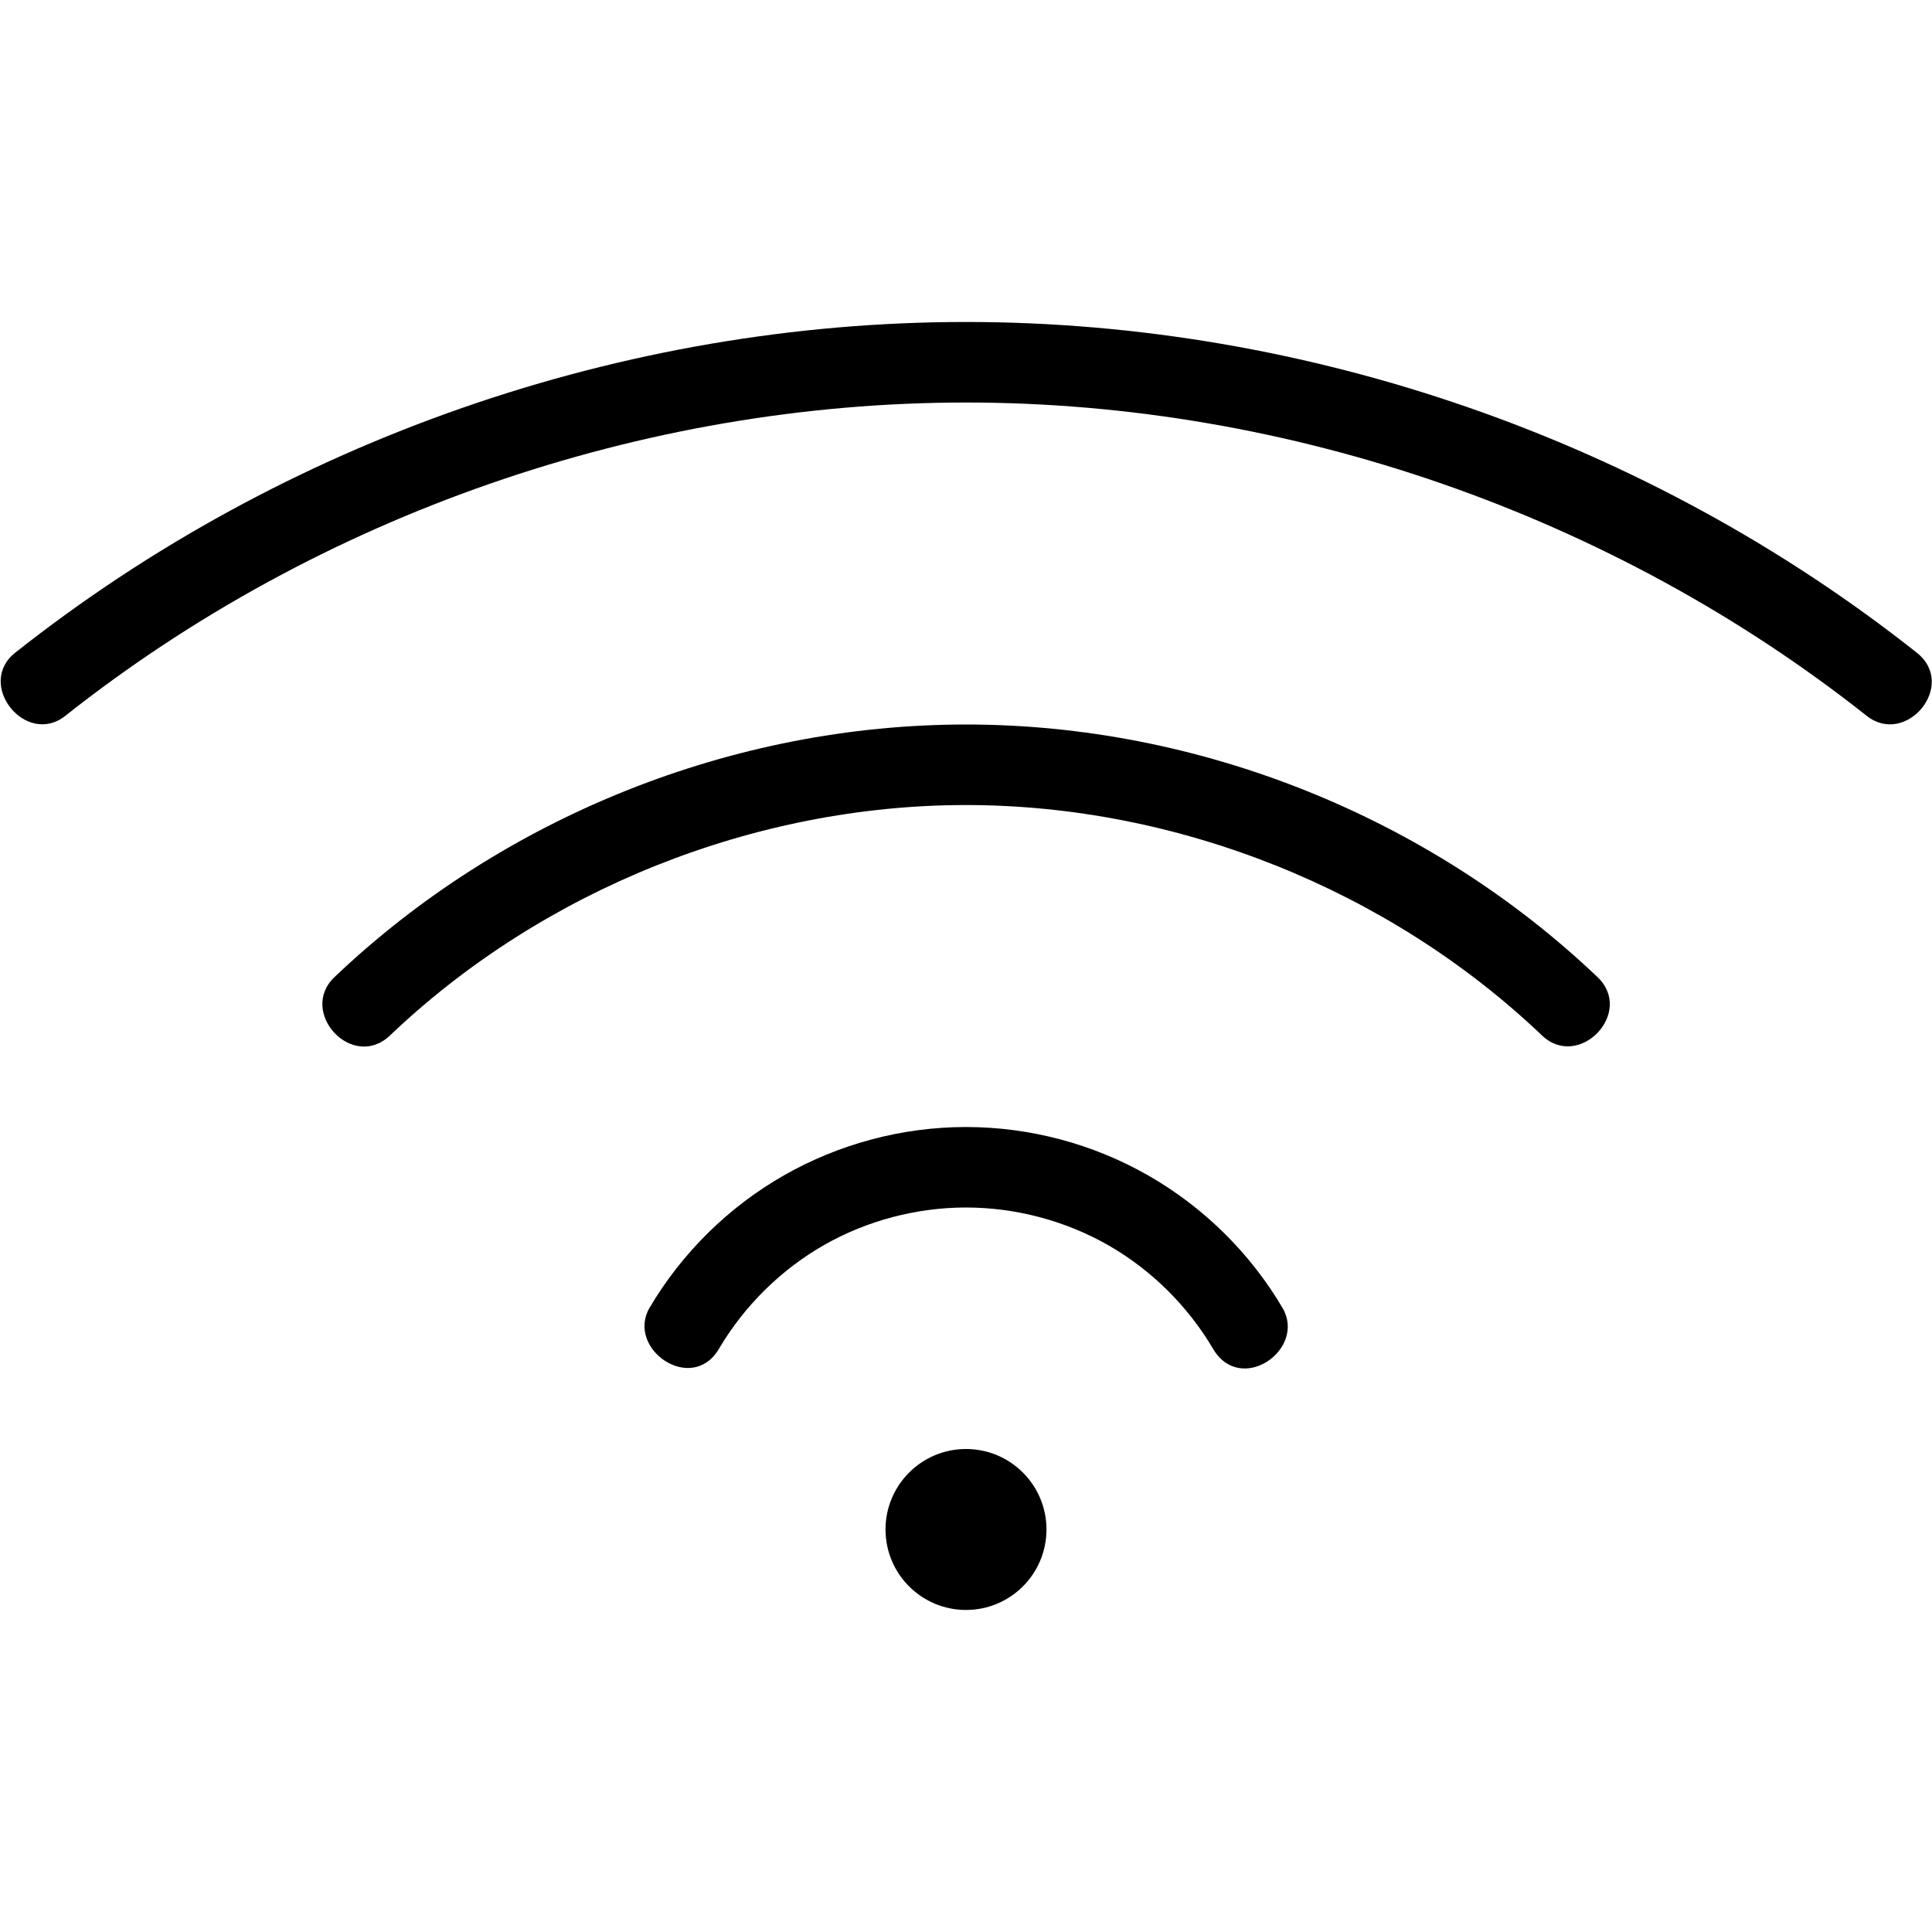 <!-- Generated by IcoMoon.io -->
<svg version="1.1" xmlns="http://www.w3.org/2000/svg" width="32" height="32" viewBox="0 0 32 32">
<title>mbri-wifi</title>
<path d="M16 5.333c-5.668 0-11.303 1.959-15.747 5.477-0.662 0.523 0.176 1.563 0.828 1.047 4.203-3.326 9.559-5.19 14.919-5.19s10.716 1.864 14.919 5.19c0.651 0.515 1.508-0.509 0.828-1.047-4.444-3.517-10.079-5.477-15.747-5.477zM16 12c-3.855 0-7.669 1.526-10.461 4.185-0.605 0.579 0.298 1.56 0.922 0.964 2.535-2.415 6.038-3.815 9.539-3.815s7.004 1.4 9.539 3.815c0.61 0.584 1.538-0.374 0.922-0.964-2.792-2.659-6.606-4.185-10.461-4.185zM16 18.667c-1.055 0-2.102 0.279-3.018 0.802s-1.688 1.284-2.224 2.193c-0.393 0.681 0.702 1.441 1.151 0.677 0.416-0.706 1.023-1.307 1.734-1.714s1.537-0.625 2.357-0.625c0.819 0 1.645 0.218 2.357 0.625s1.318 1.008 1.734 1.714c0.459 0.78 1.555 0.010 1.151-0.677-0.536-0.909-1.308-1.669-2.224-2.193s-1.963-0.802-3.018-0.802zM17.333 25.333c0 0.736-0.597 1.333-1.333 1.333s-1.333-0.597-1.333-1.333c0-0.736 0.597-1.333 1.333-1.333s1.333 0.597 1.333 1.333z"></path>
</svg>
